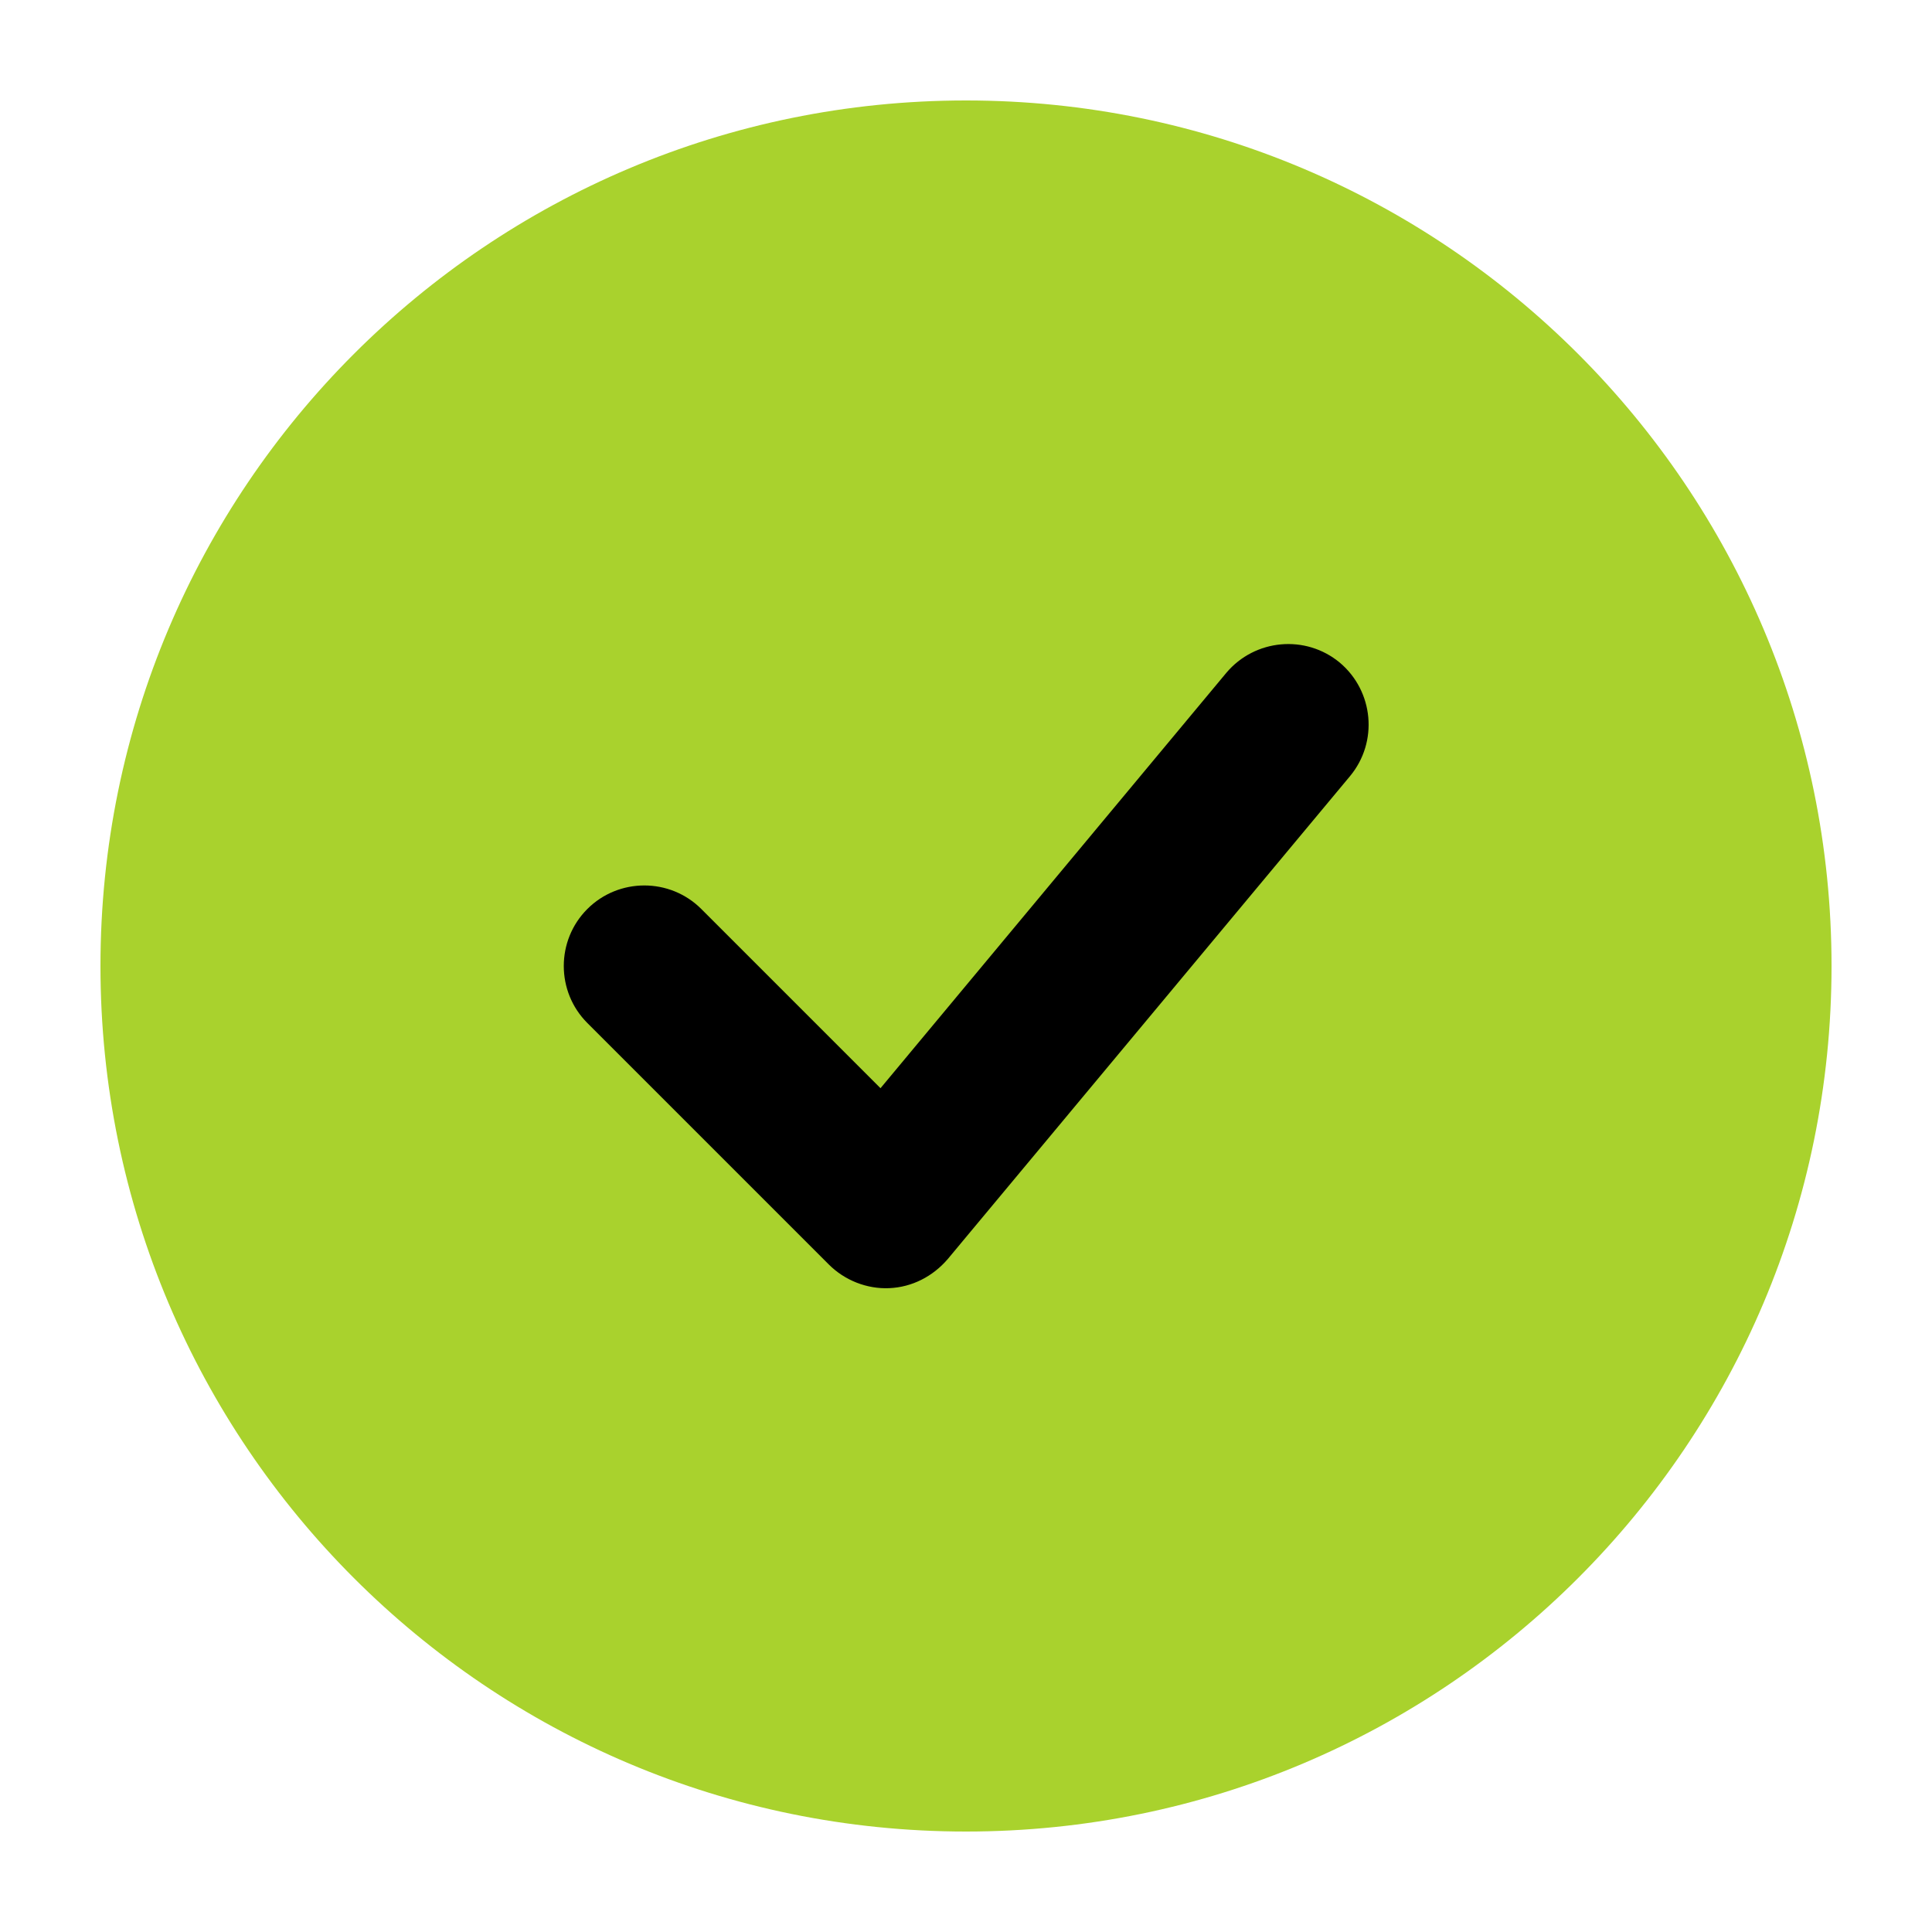 <svg width="40" height="40" viewBox="0 0 40 40" fill="none" xmlns="http://www.w3.org/2000/svg">
<rect x="10" y="10" width="20" height="20" fill="black"/>
<path fill-rule="evenodd" clip-rule="evenodd" d="M20 37.92C10.1 37.92 2.08 29.9 2.08 20C2.08 10.1 10.1 2.08 20 2.08C29.9 2.08 37.92 10.1 37.92 20C37.92 29.9 29.9 37.92 20 37.92ZM27.95 16.07C28.54 15.36 28.44 14.31 27.74 13.72C27.03 13.13 25.98 13.23 25.39 13.93L18.23 22.53L14.52 18.82C13.87 18.17 12.81 18.17 12.16 18.82C11.51 19.47 11.51 20.53 12.16 21.18L17.16 26.18C17.49 26.51 17.95 26.69 18.41 26.67C18.88 26.65 19.31 26.43 19.62 26.07L27.95 16.07Z" fill="#A9D22D"/>
</svg>

